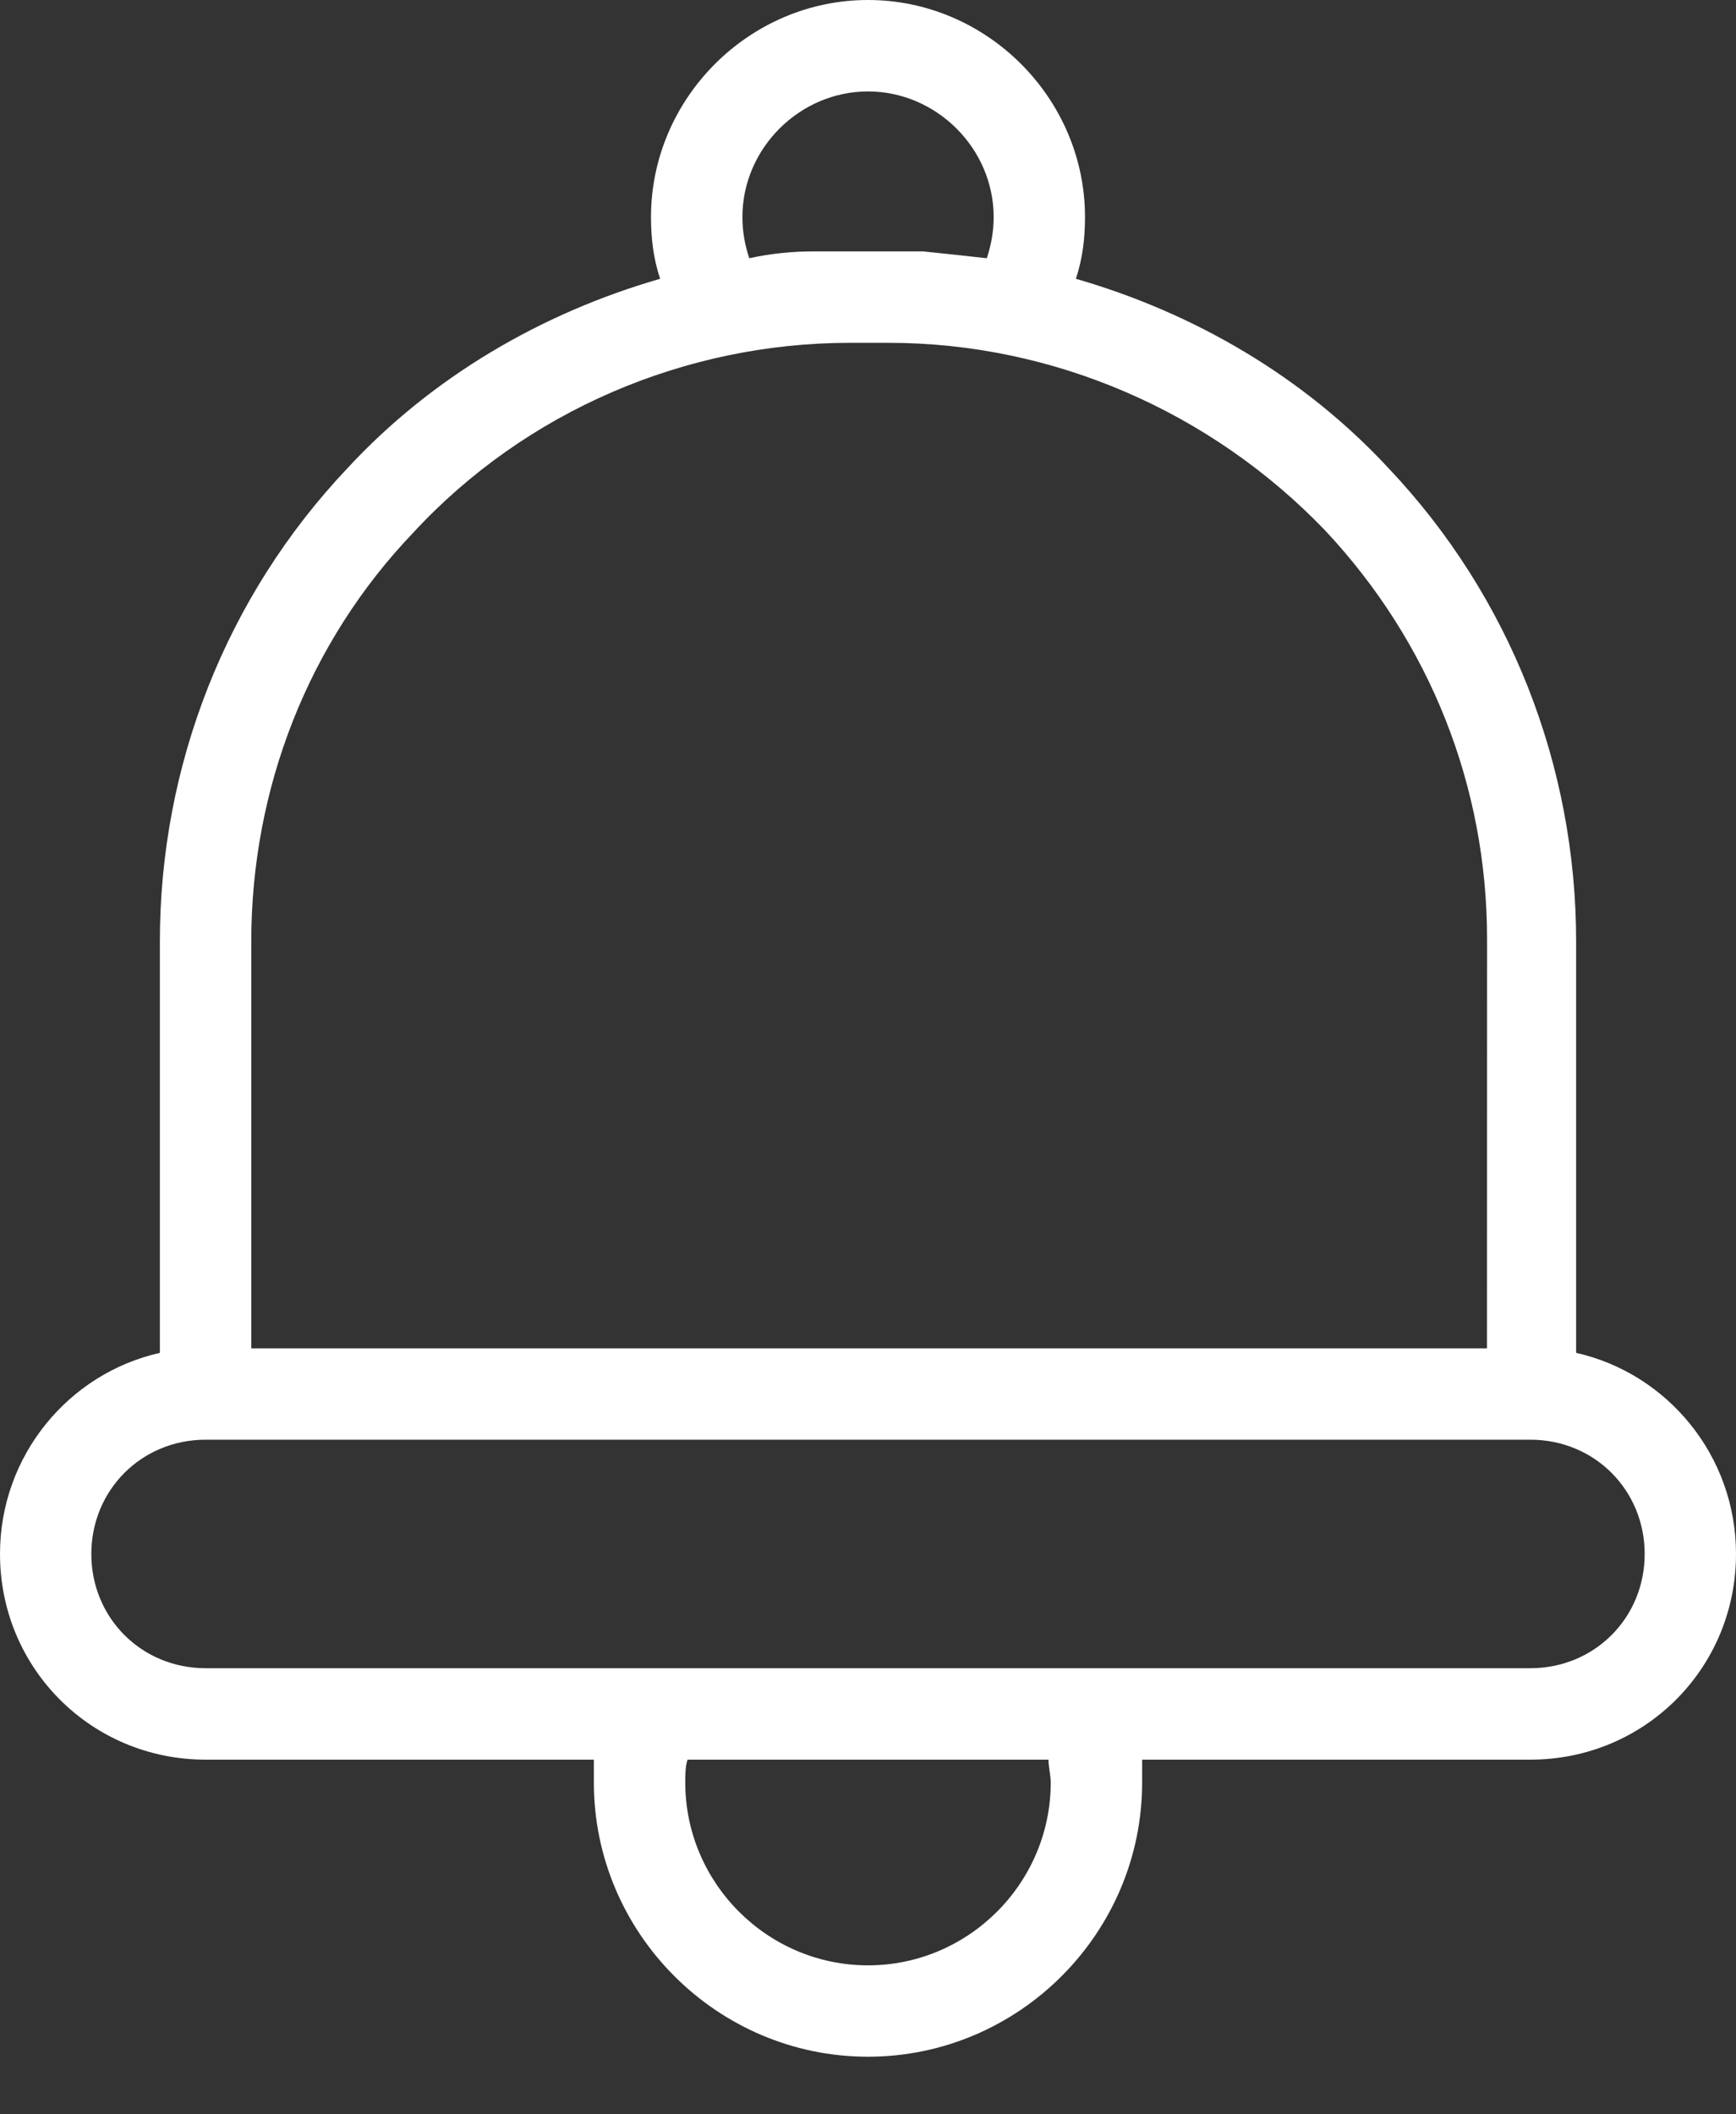 <svg width="23" height="28" viewBox="0 0 23 28" fill="none" xmlns="http://www.w3.org/2000/svg">
    <rect x="0" y="0" width="23" height="28" fill="#333333" stroke="none"/>
    <path
        d="M20.882 17.916V17.855V12.469C20.882 10.138 20.004 7.899 18.4 6.204C17.28 4.994 15.828 4.146 14.254 3.692C14.345 3.42 14.375 3.148 14.375 2.875C14.375 1.301 13.074 0 11.5 0C9.926 0 8.625 1.301 8.625 2.875C8.625 3.147 8.655 3.42 8.746 3.692C7.172 4.146 5.72 4.993 4.6 6.204C2.996 7.899 2.118 10.138 2.118 12.469L2.118 17.855V17.916C0.908 18.188 0 19.278 0 20.579C0 22.093 1.21 23.303 2.724 23.303H7.868V23.606C7.868 25.603 9.503 27.237 11.5 27.237C13.497 27.237 15.132 25.603 15.132 23.606V23.303H20.276C21.79 23.303 23 22.093 23 20.579C23 19.278 22.092 18.188 20.882 17.916H20.882ZM11.5 1.211C12.408 1.211 13.165 1.967 13.165 2.875C13.165 3.057 13.134 3.238 13.074 3.42C12.802 3.39 12.529 3.359 12.226 3.329H12.105H10.895H10.774C10.502 3.329 10.199 3.359 9.927 3.42C9.866 3.238 9.836 3.057 9.836 2.875C9.836 1.967 10.592 1.211 11.5 1.211ZM3.329 12.469C3.329 10.441 4.086 8.504 5.478 7.051C6.961 5.447 9.079 4.54 11.258 4.54H11.773C13.951 4.54 16.04 5.448 17.553 7.021C18.945 8.504 19.702 10.411 19.702 12.438L19.701 17.856H3.329L3.329 12.469ZM11.5 26.027C10.168 26.027 9.079 24.937 9.079 23.606C9.079 23.515 9.079 23.394 9.109 23.303H13.891C13.891 23.394 13.921 23.515 13.921 23.606C13.921 24.937 12.832 26.027 11.5 26.027H11.5ZM20.276 22.092H2.724C1.876 22.092 1.21 21.427 1.21 20.579C1.21 19.732 1.876 19.066 2.724 19.066H20.276C21.124 19.066 21.79 19.732 21.79 20.579C21.79 21.427 21.124 22.092 20.276 22.092Z"
        fill="white" />
</svg>

